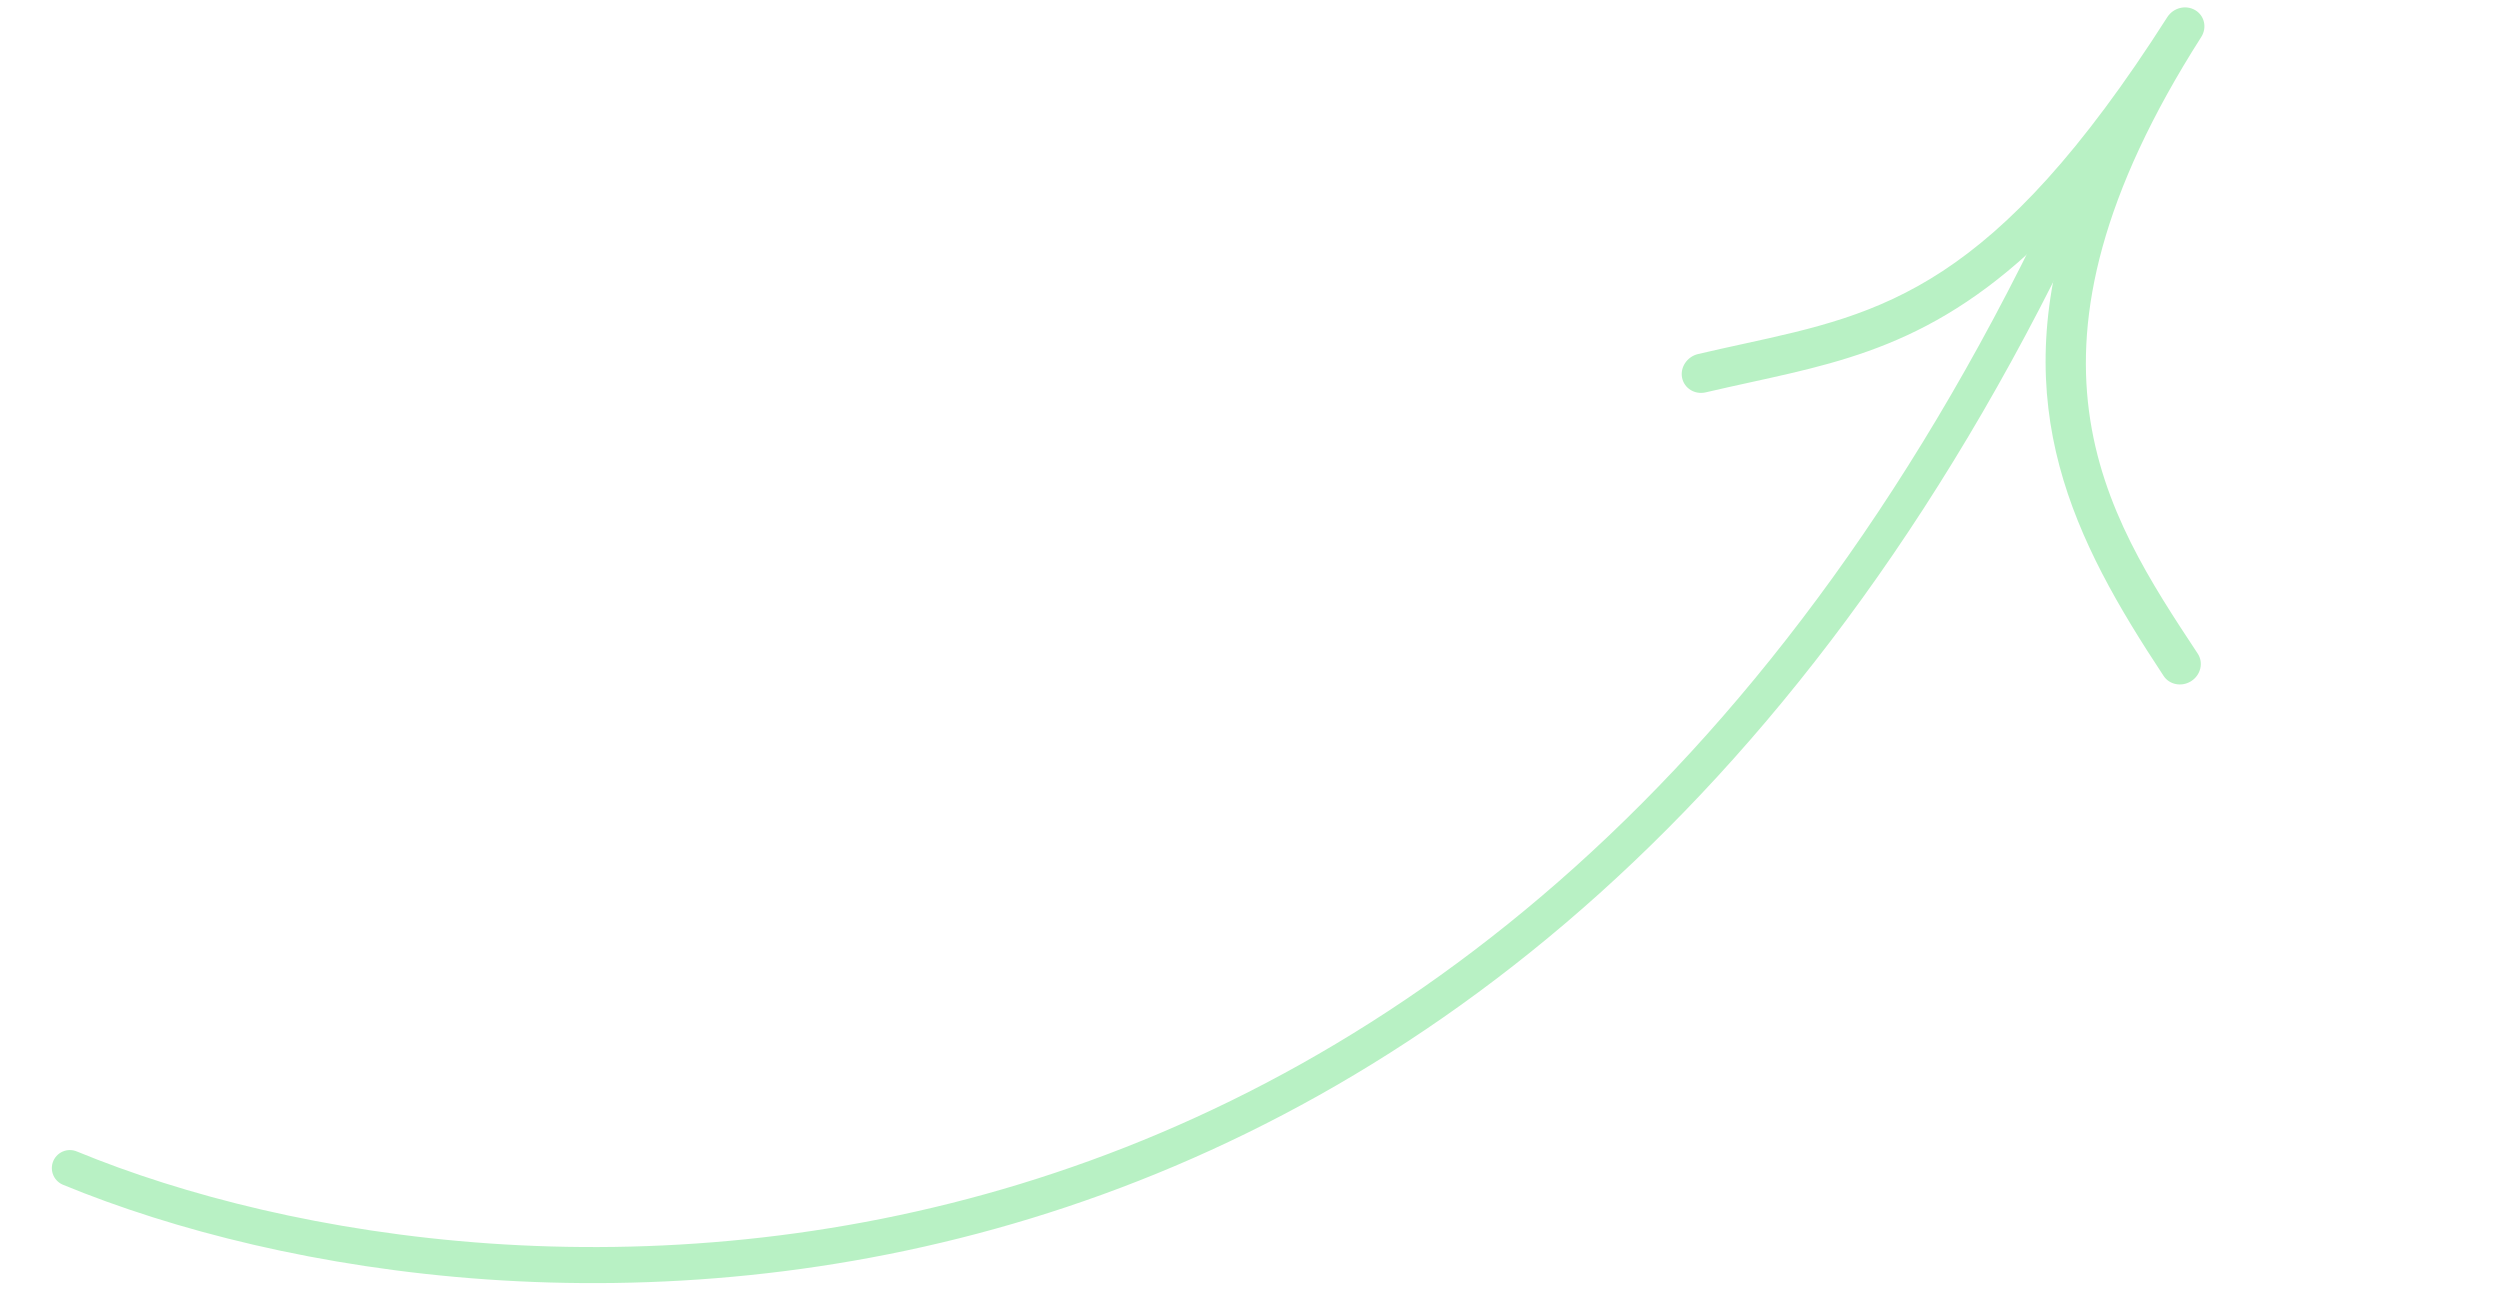 <svg width="208" height="109" viewBox="0 0 208 109" fill="none" xmlns="http://www.w3.org/2000/svg">
<path d="M5.813 97.185C41.991 112.098 126.047 116.709 172.849 15.845" stroke="#B8F1C4" stroke-width="3" stroke-linecap="round" stroke-linejoin="round"/>
<path fill-rule="evenodd" clip-rule="evenodd" d="M182.248 56.706C181.475 57.158 180.489 56.96 180.013 56.237C172.558 44.944 166.902 33.888 172.385 17.439C162.578 28.106 154.559 29.855 145.638 31.808C144.426 32.074 143.192 32.345 141.924 32.642C141.017 32.857 140.133 32.317 139.951 31.44C139.77 30.56 140.368 29.678 141.266 29.46C142.552 29.157 143.806 28.882 145.036 28.614C156.685 26.066 165.89 24.05 180.317 1.43C180.822 0.642 181.852 0.384 182.633 0.839C183.414 1.295 183.641 2.296 183.144 3.078C166.359 29.395 175.12 42.67 182.851 54.381C183.343 55.127 183.108 56.148 182.324 56.659C182.299 56.676 182.274 56.69 182.248 56.706" fill="#B8F1C4"/>
</svg>
